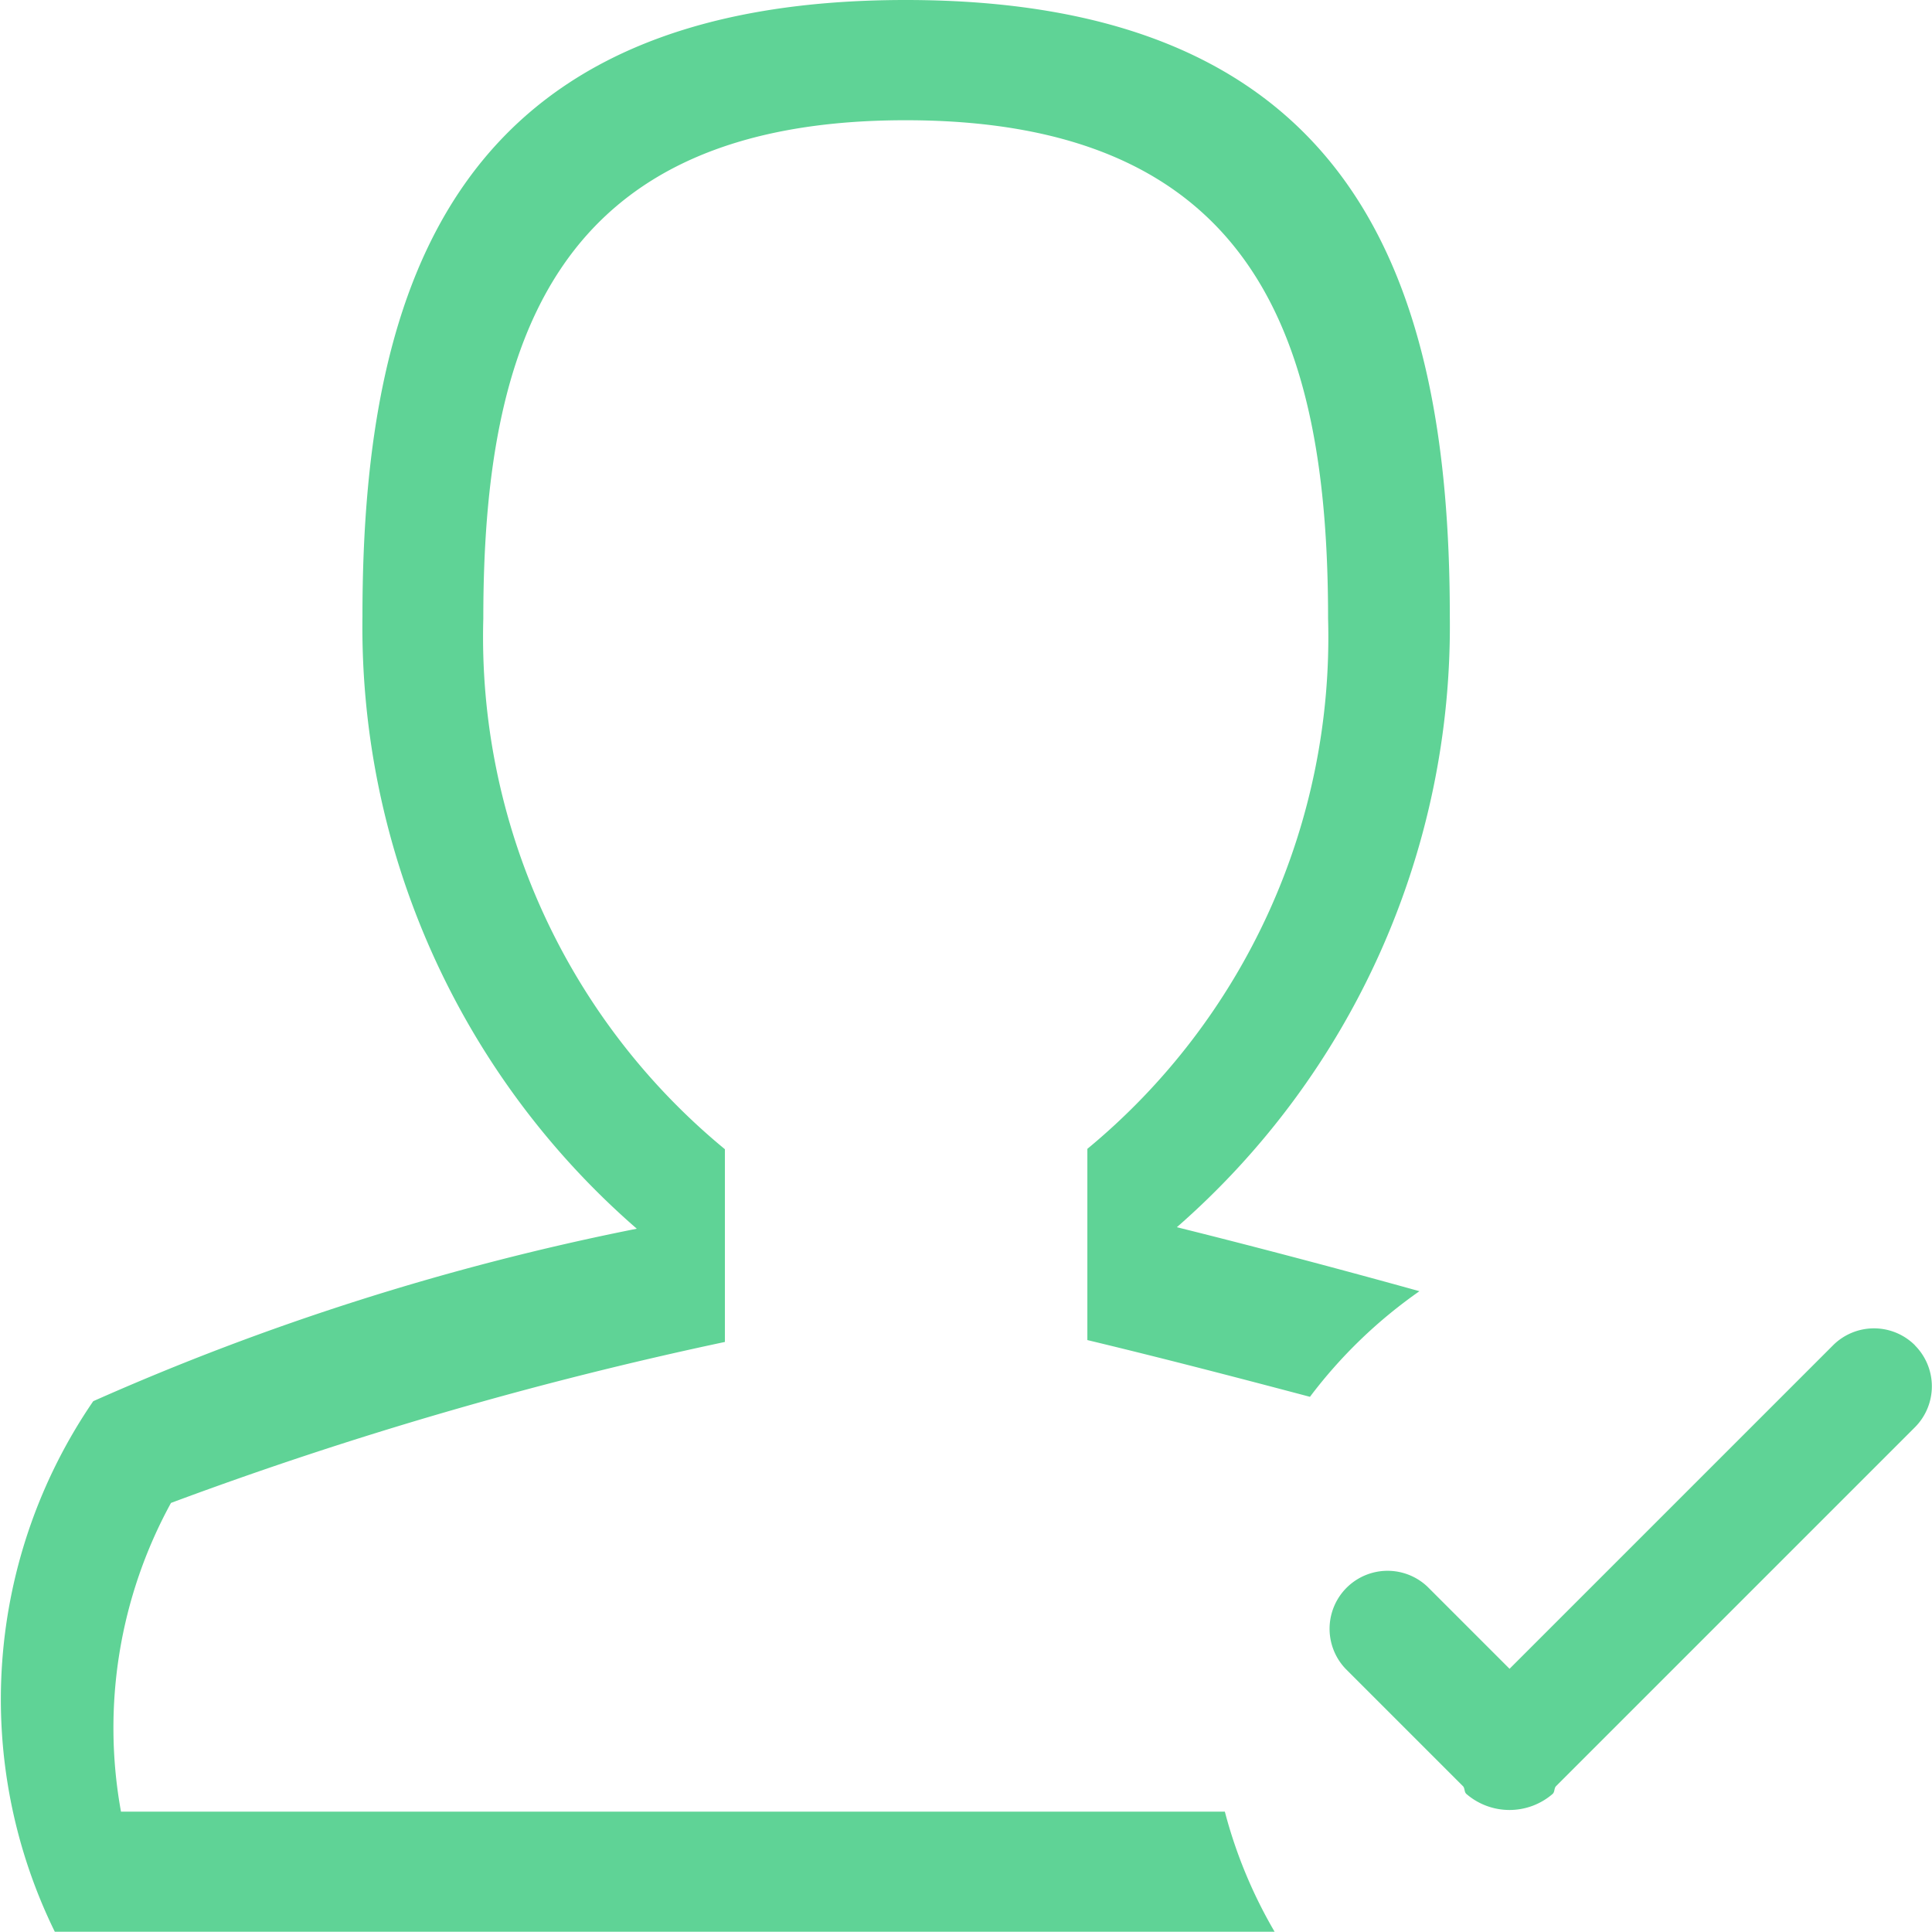 <svg xmlns="http://www.w3.org/2000/svg" width="15.458" height="15.456" viewBox="0 0 15.458 15.456"><defs><style>.a{fill:#5fd396;fill-rule:evenodd;}</style></defs><path class="a" d="M15.322,10.764a.464.464,0,0,0-.656,0l-2.588,2.588-.656-.656a.464.464,0,0,0-.656.656l.941.941c.014.018.008.044.025.06a.528.528,0,0,0,.691,0c.017-.016.011-.042.025-.06l2.873-2.873a.464.464,0,0,0,0-.656M8.7,9.192v1.53c.584.14,1.2.3,1.781.454a3.876,3.876,0,0,1,.876-.845c-.719-.2-1.444-.389-1.941-.512A6.385,6.385,0,0,0,11.6,4.931C11.6,2.207,10.806,0,7.246,0S2.9,2.207,2.9,4.931a6.378,6.378,0,0,0,2.195,4.9,20.607,20.607,0,0,0-4.349,1.38,4.22,4.22,0,0,0-.306,4.248H10.2a3.817,3.817,0,0,1-.4-.964H.968a3.748,3.748,0,0,1,.4-2.47A31.361,31.361,0,0,1,5.8,10.737V9.195A5.309,5.309,0,0,1,3.867,4.948c0-2.2.563-3.986,3.379-3.986s3.38,1.785,3.38,3.986A5.31,5.31,0,0,1,8.7,9.192"/></svg>